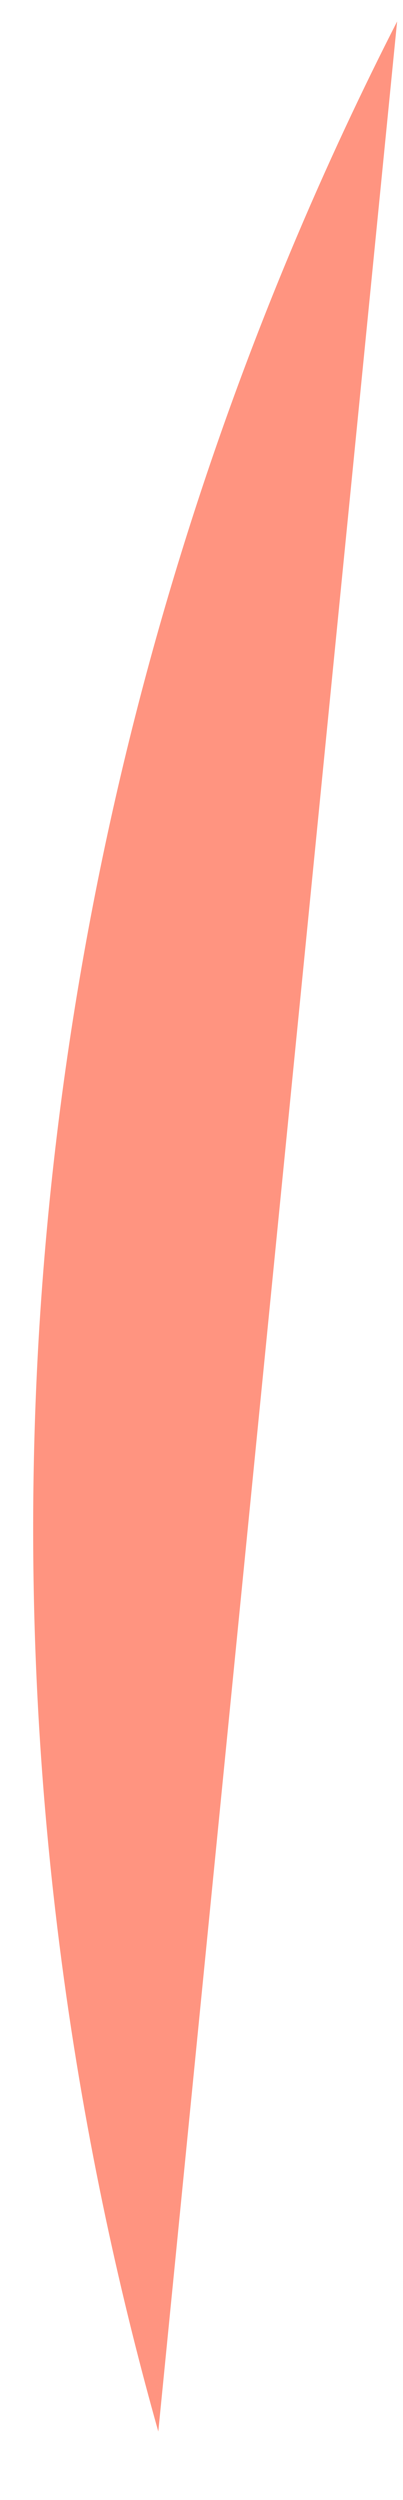 <svg width="5" height="31" viewBox="0 0 5 31" fill="none" xmlns="http://www.w3.org/2000/svg">
<path d="M1.964 30.151C1.078 27.005 0.151 22.307 0.479 16.609C0.911 9.188 3.271 3.51 4.927 0.266L1.964 30.151Z" fill="#FF9480"/>
</svg>
